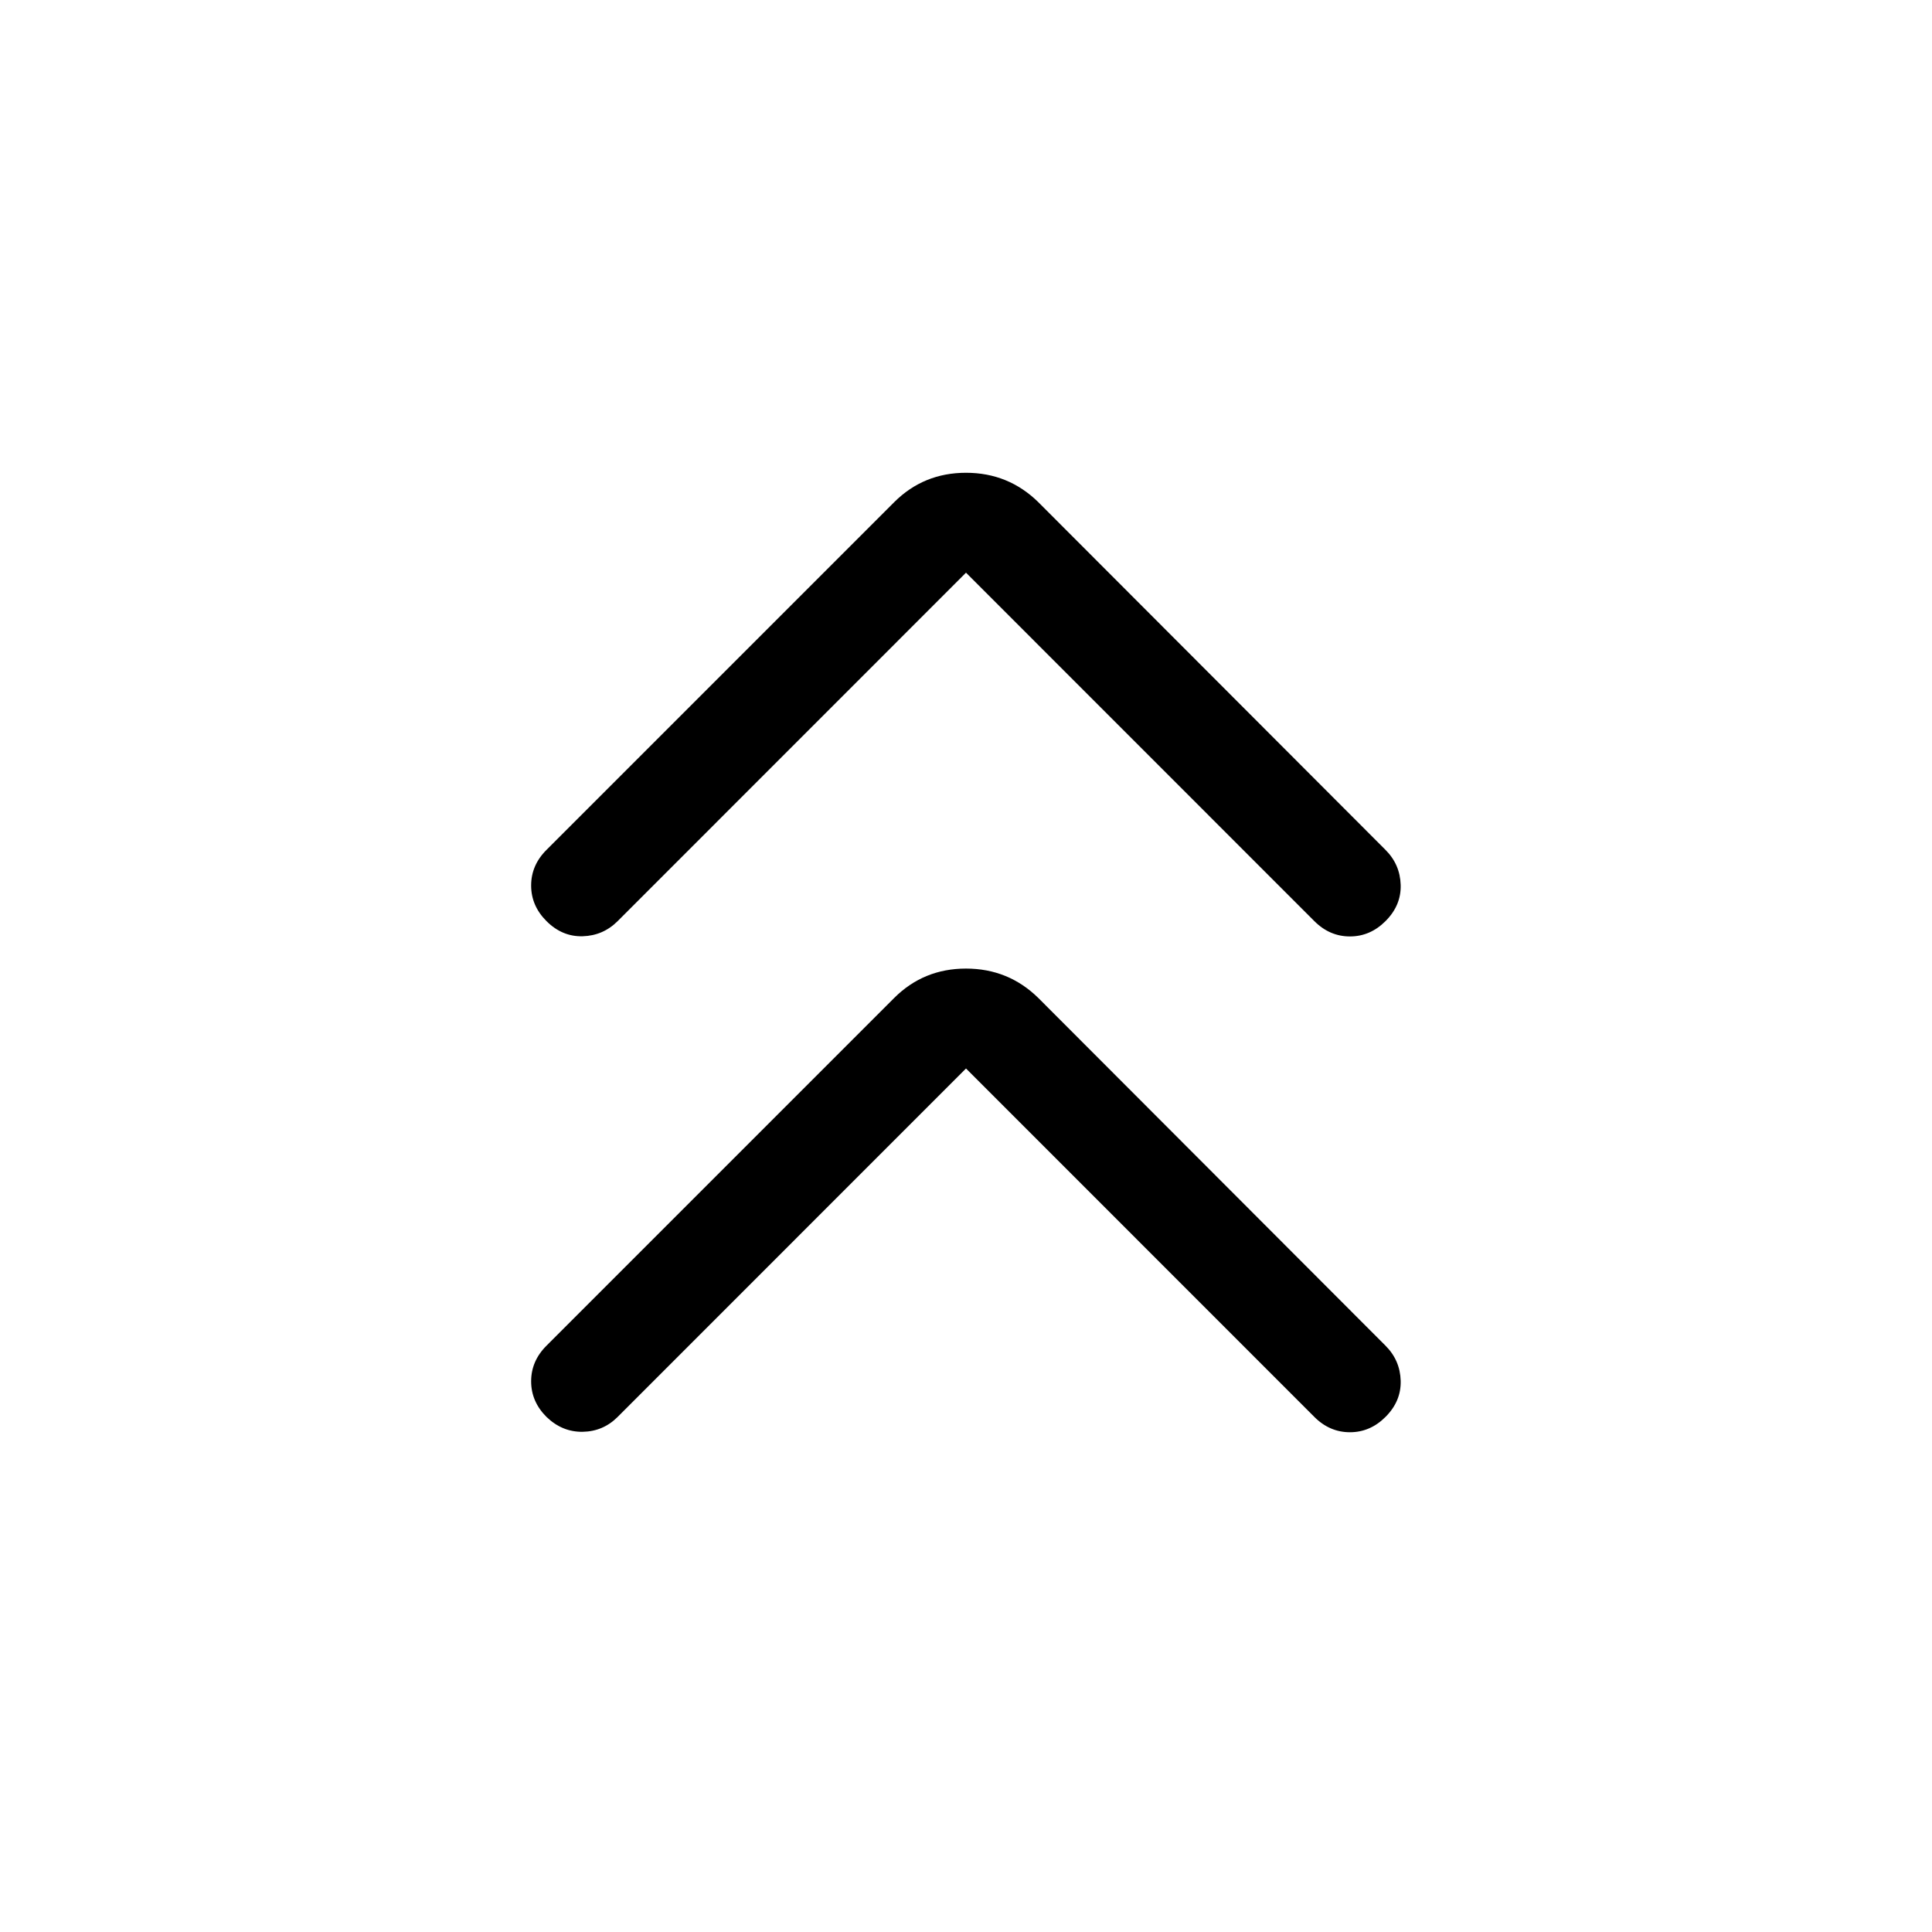 <svg xmlns="http://www.w3.org/2000/svg" viewBox="0 -960 960 960" width="32" height="32"><path d="M480-429.08 306.92-255.95q-7.23 7.23-17.39 7.4-10.17.16-17.99-7.4-7.62-7.61-7.62-17.69 0-10.08 7.62-17.69l172.74-172.75q14.64-14.64 35.72-14.64t35.97 14.64l172.49 172.75q7.23 7.23 7.53 17.39.29 10.17-7.53 17.99-7.61 7.62-17.69 7.62-10.08 0-17.69-7.62L480-429.08Zm0-246.36L306.92-502.31q-7.23 7.23-17.39 7.53-10.17.29-17.99-7.53-7.62-7.61-7.62-17.69 0-10.08 7.62-17.69l172.74-172.75q14.64-14.64 35.72-14.64t35.97 14.64l172.49 172.75q7.23 7.23 7.53 17.4.29 10.16-7.53 17.98-7.61 7.62-17.69 7.62-10.08 0-17.69-7.62L480-675.44Z"/></svg>